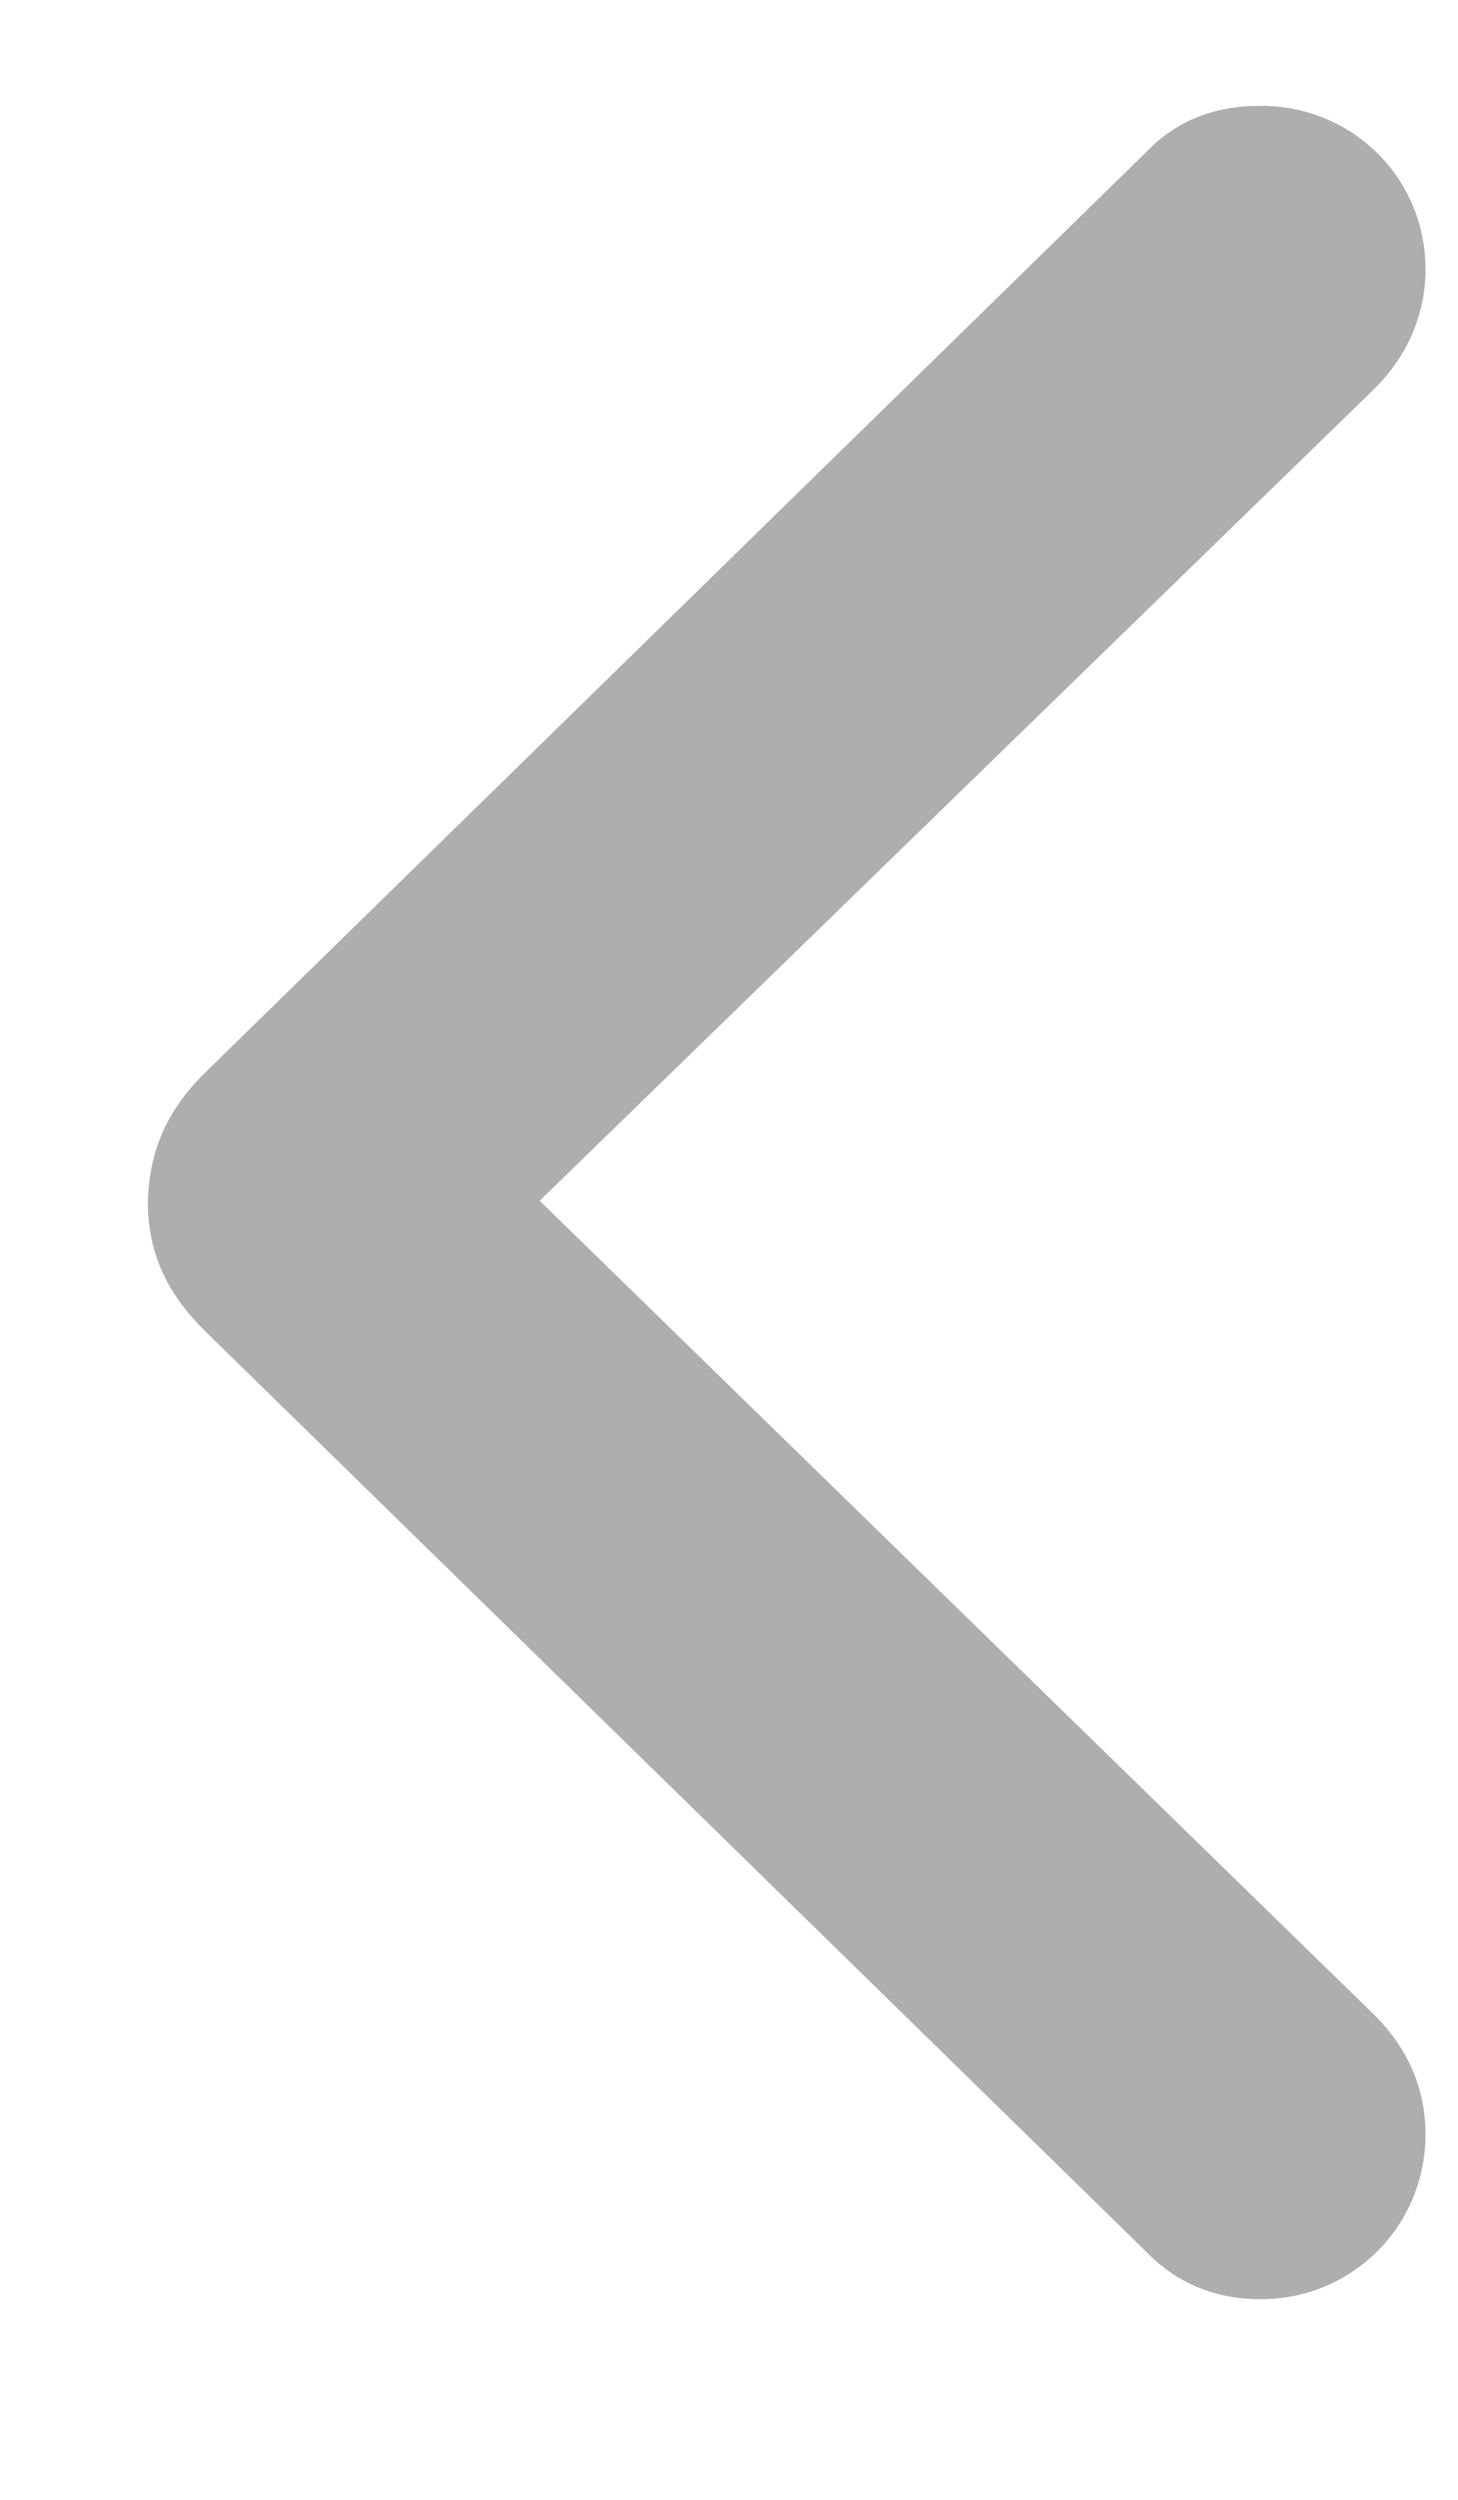 <svg width="7" height="12" viewBox="0 0 7 12" fill="none" xmlns="http://www.w3.org/2000/svg">
  <path d="M0.71 5.77C0.716 5.529 0.798 5.33 0.991 5.143L5.503 0.73C5.649 0.578 5.831 0.508 6.053 0.508C6.493 0.508 6.844 0.854 6.844 1.293C6.844 1.51 6.757 1.709 6.598 1.867L2.591 5.764L6.598 9.672C6.757 9.83 6.844 10.023 6.844 10.246C6.844 10.685 6.493 11.037 6.053 11.037C5.837 11.037 5.649 10.961 5.503 10.809L0.991 6.396C0.798 6.209 0.71 6.01 0.71 5.77Z" fill="#AEAEAE"/>
</svg>
